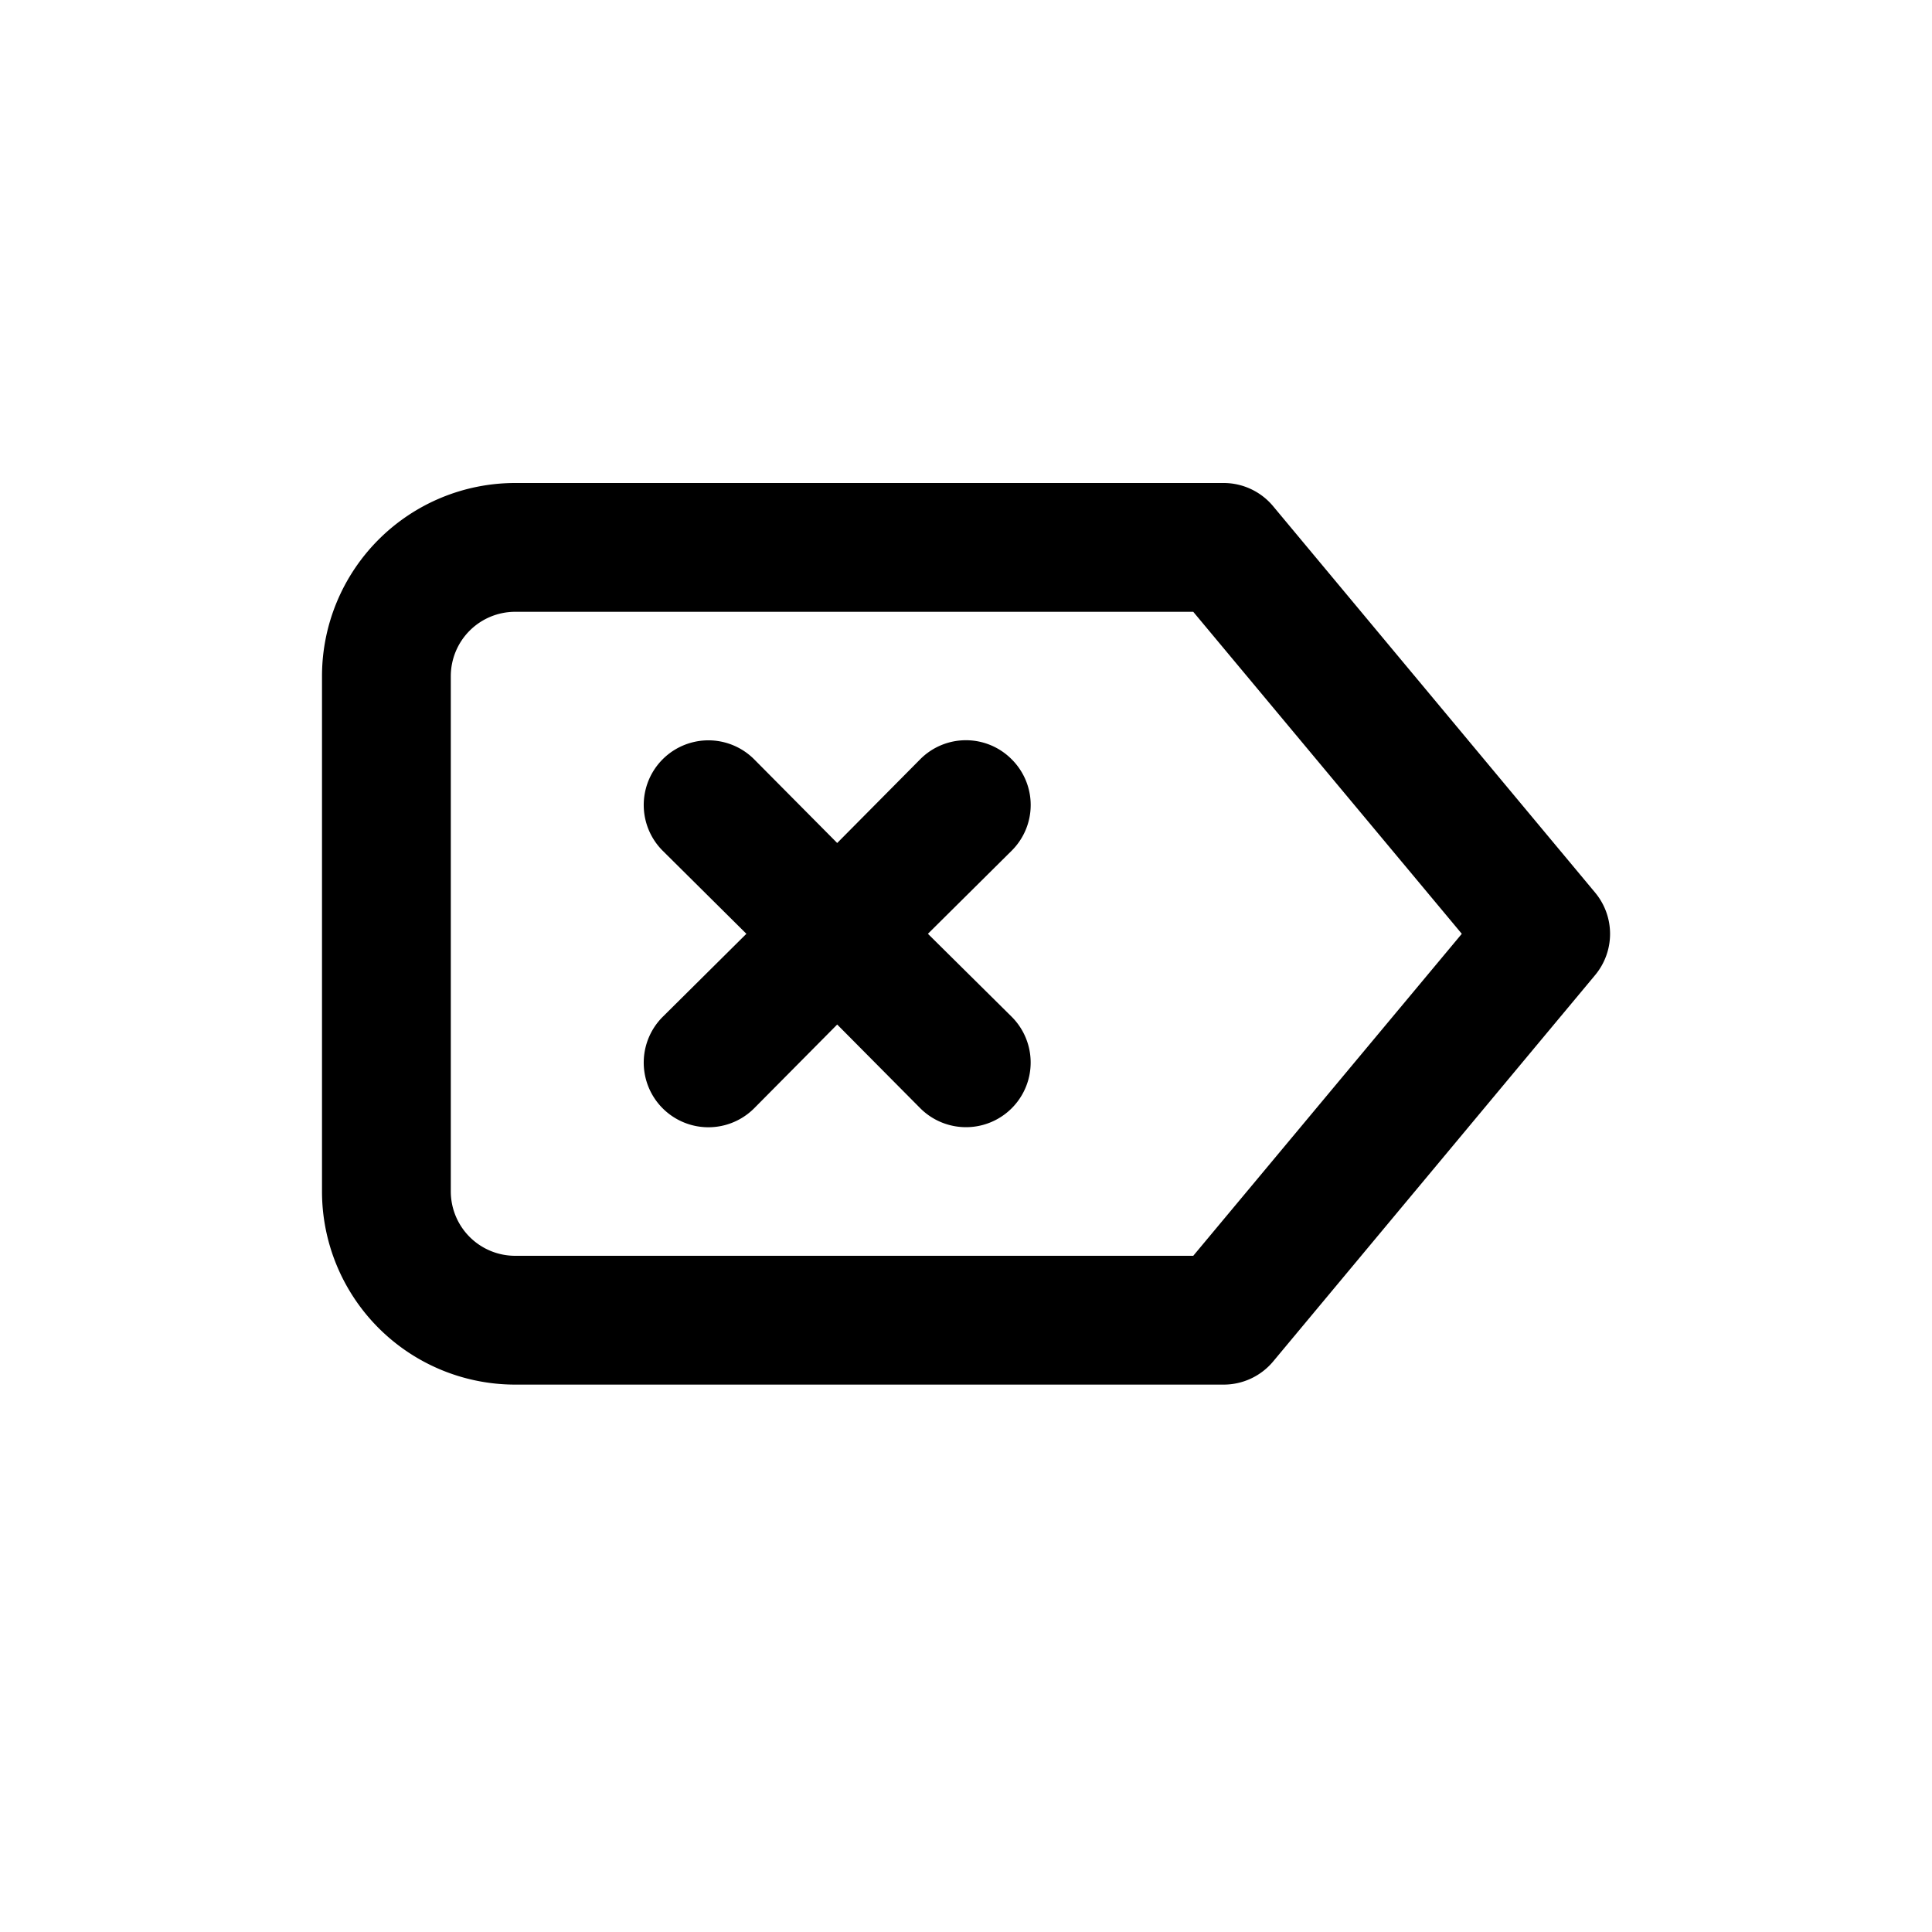 <svg id="remove" xmlns="http://www.w3.org/2000/svg" width="24" height="24" viewBox="0 0 24 24">
  <rect id="Rectangle_3684" data-name="Rectangle 3684" width="24" height="24"   opacity="0"/>
  <path id="cancel" d="M17.815,10.088l-4-4.8A.8.8,0,0,0,13.2,5H4.4A2.4,2.4,0,0,0,2,7.4v6.4a2.4,2.4,0,0,0,2.4,2.4h8.8a.8.8,0,0,0,.616-.288l4-4.8A.8.8,0,0,0,17.815,10.088ZM12.823,14.6H4.4a.8.8,0,0,1-.8-.8V7.4a.8.8,0,0,1,.8-.8h8.423l3.336,4ZM10.567,8.432a.8.8,0,0,0-1.136,0L8.4,9.472,7.368,8.432A.8.8,0,0,0,6.232,9.568L7.272,10.6l-1.04,1.032a.8.8,0,1,0,1.136,1.136L8.4,11.727l1.032,1.04a.8.8,0,1,0,1.136-1.136L9.527,10.6l1.04-1.032a.8.8,0,0,0,0-1.136Z" transform="translate(2 1)"  />
</svg>

